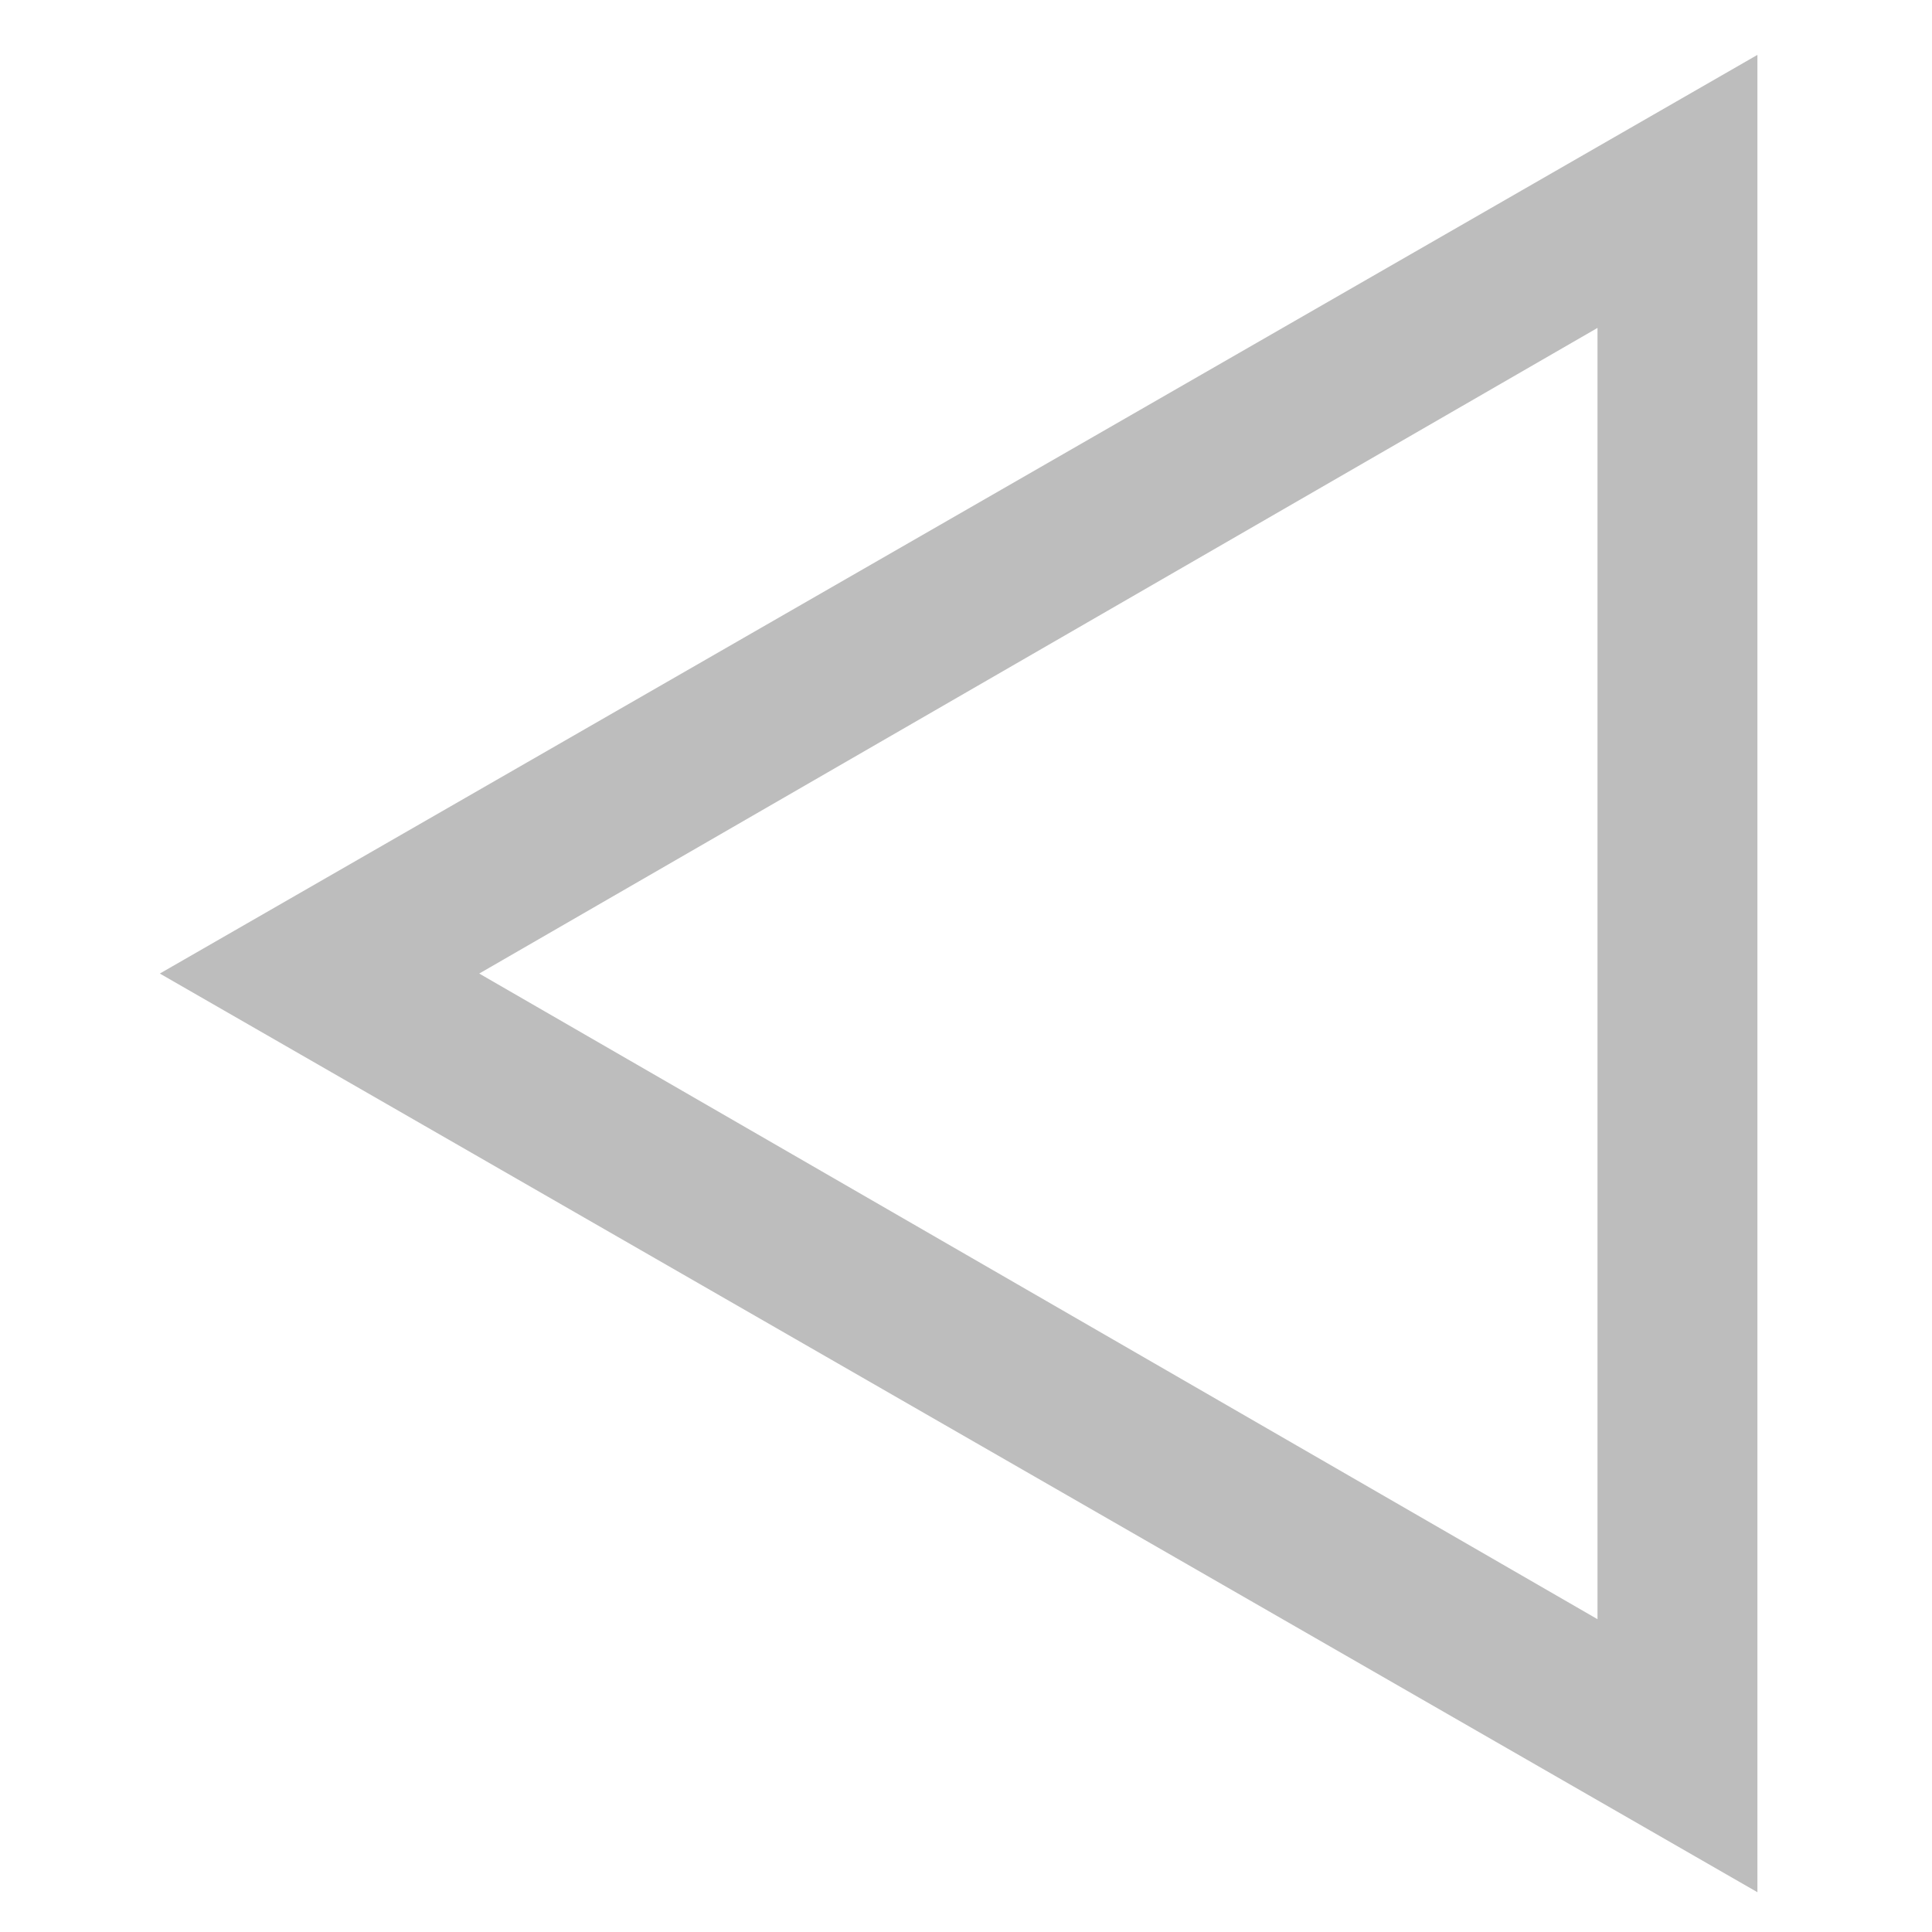 <?xml version="1.0" encoding="UTF-8"?>
<svg xmlns="http://www.w3.org/2000/svg" xmlns:xlink="http://www.w3.org/1999/xlink" width="22pt" height="22pt" viewBox="0 0 22 22" version="1.1">
<g id="surface1">
<path style=" stroke:none;fill-rule:nonzero;fill:rgb(74.118%,74.118%,74.118%);fill-opacity:1;" d="M 1.82 11.086 L 20.012 21.547 L 20.012 0.625 Z M 5.457 11.086 L 18.191 3.734 L 18.191 18.438 Z M 5.457 11.086 "/>
</g>
</svg>
